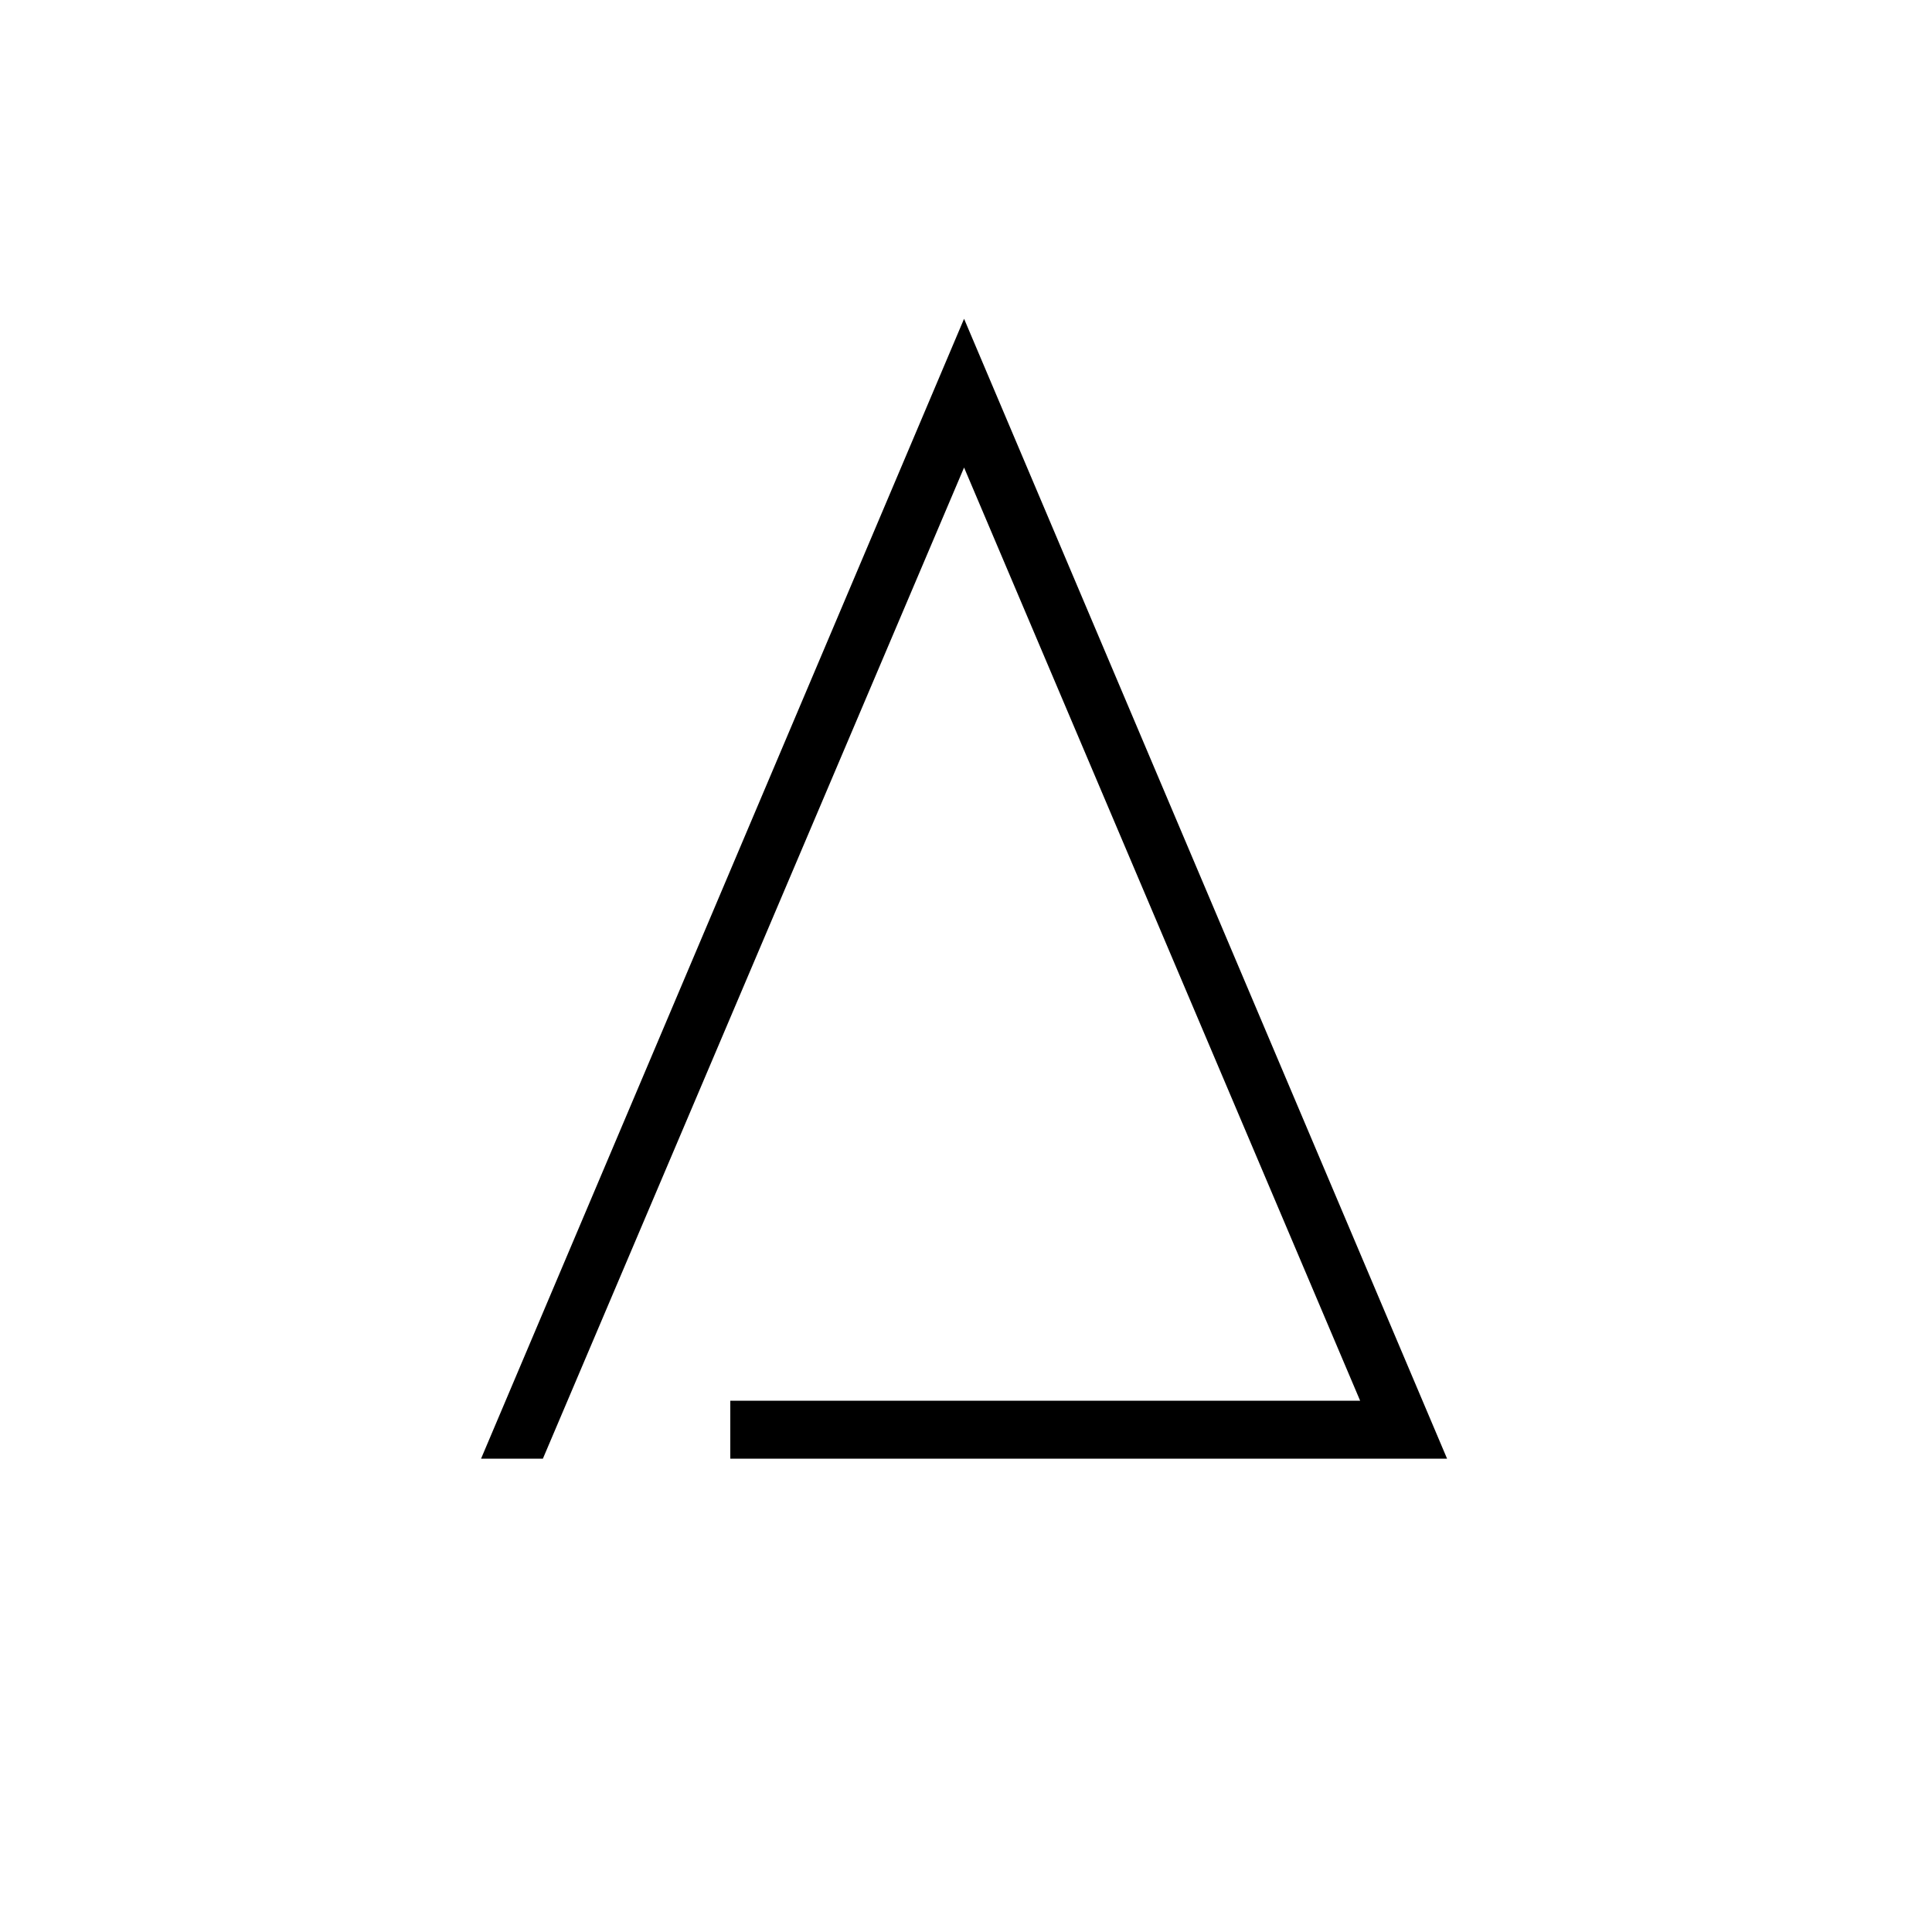 <svg width="1000" height="1000" viewBox="0 0 1000 1000" fill="none" xmlns="http://www.w3.org/2000/svg">
<g clip-path="url(#clip0_89_3)">
<path d="M378 725H704L499 242L281 755H249L499 165L749 755H378V725Z" fill="black"/>
</g>
<defs>
<clipPath id="clip0_89_3">
<rect width="1000" height="1000" fill="white"/>
</clipPath>
</defs>
</svg>
